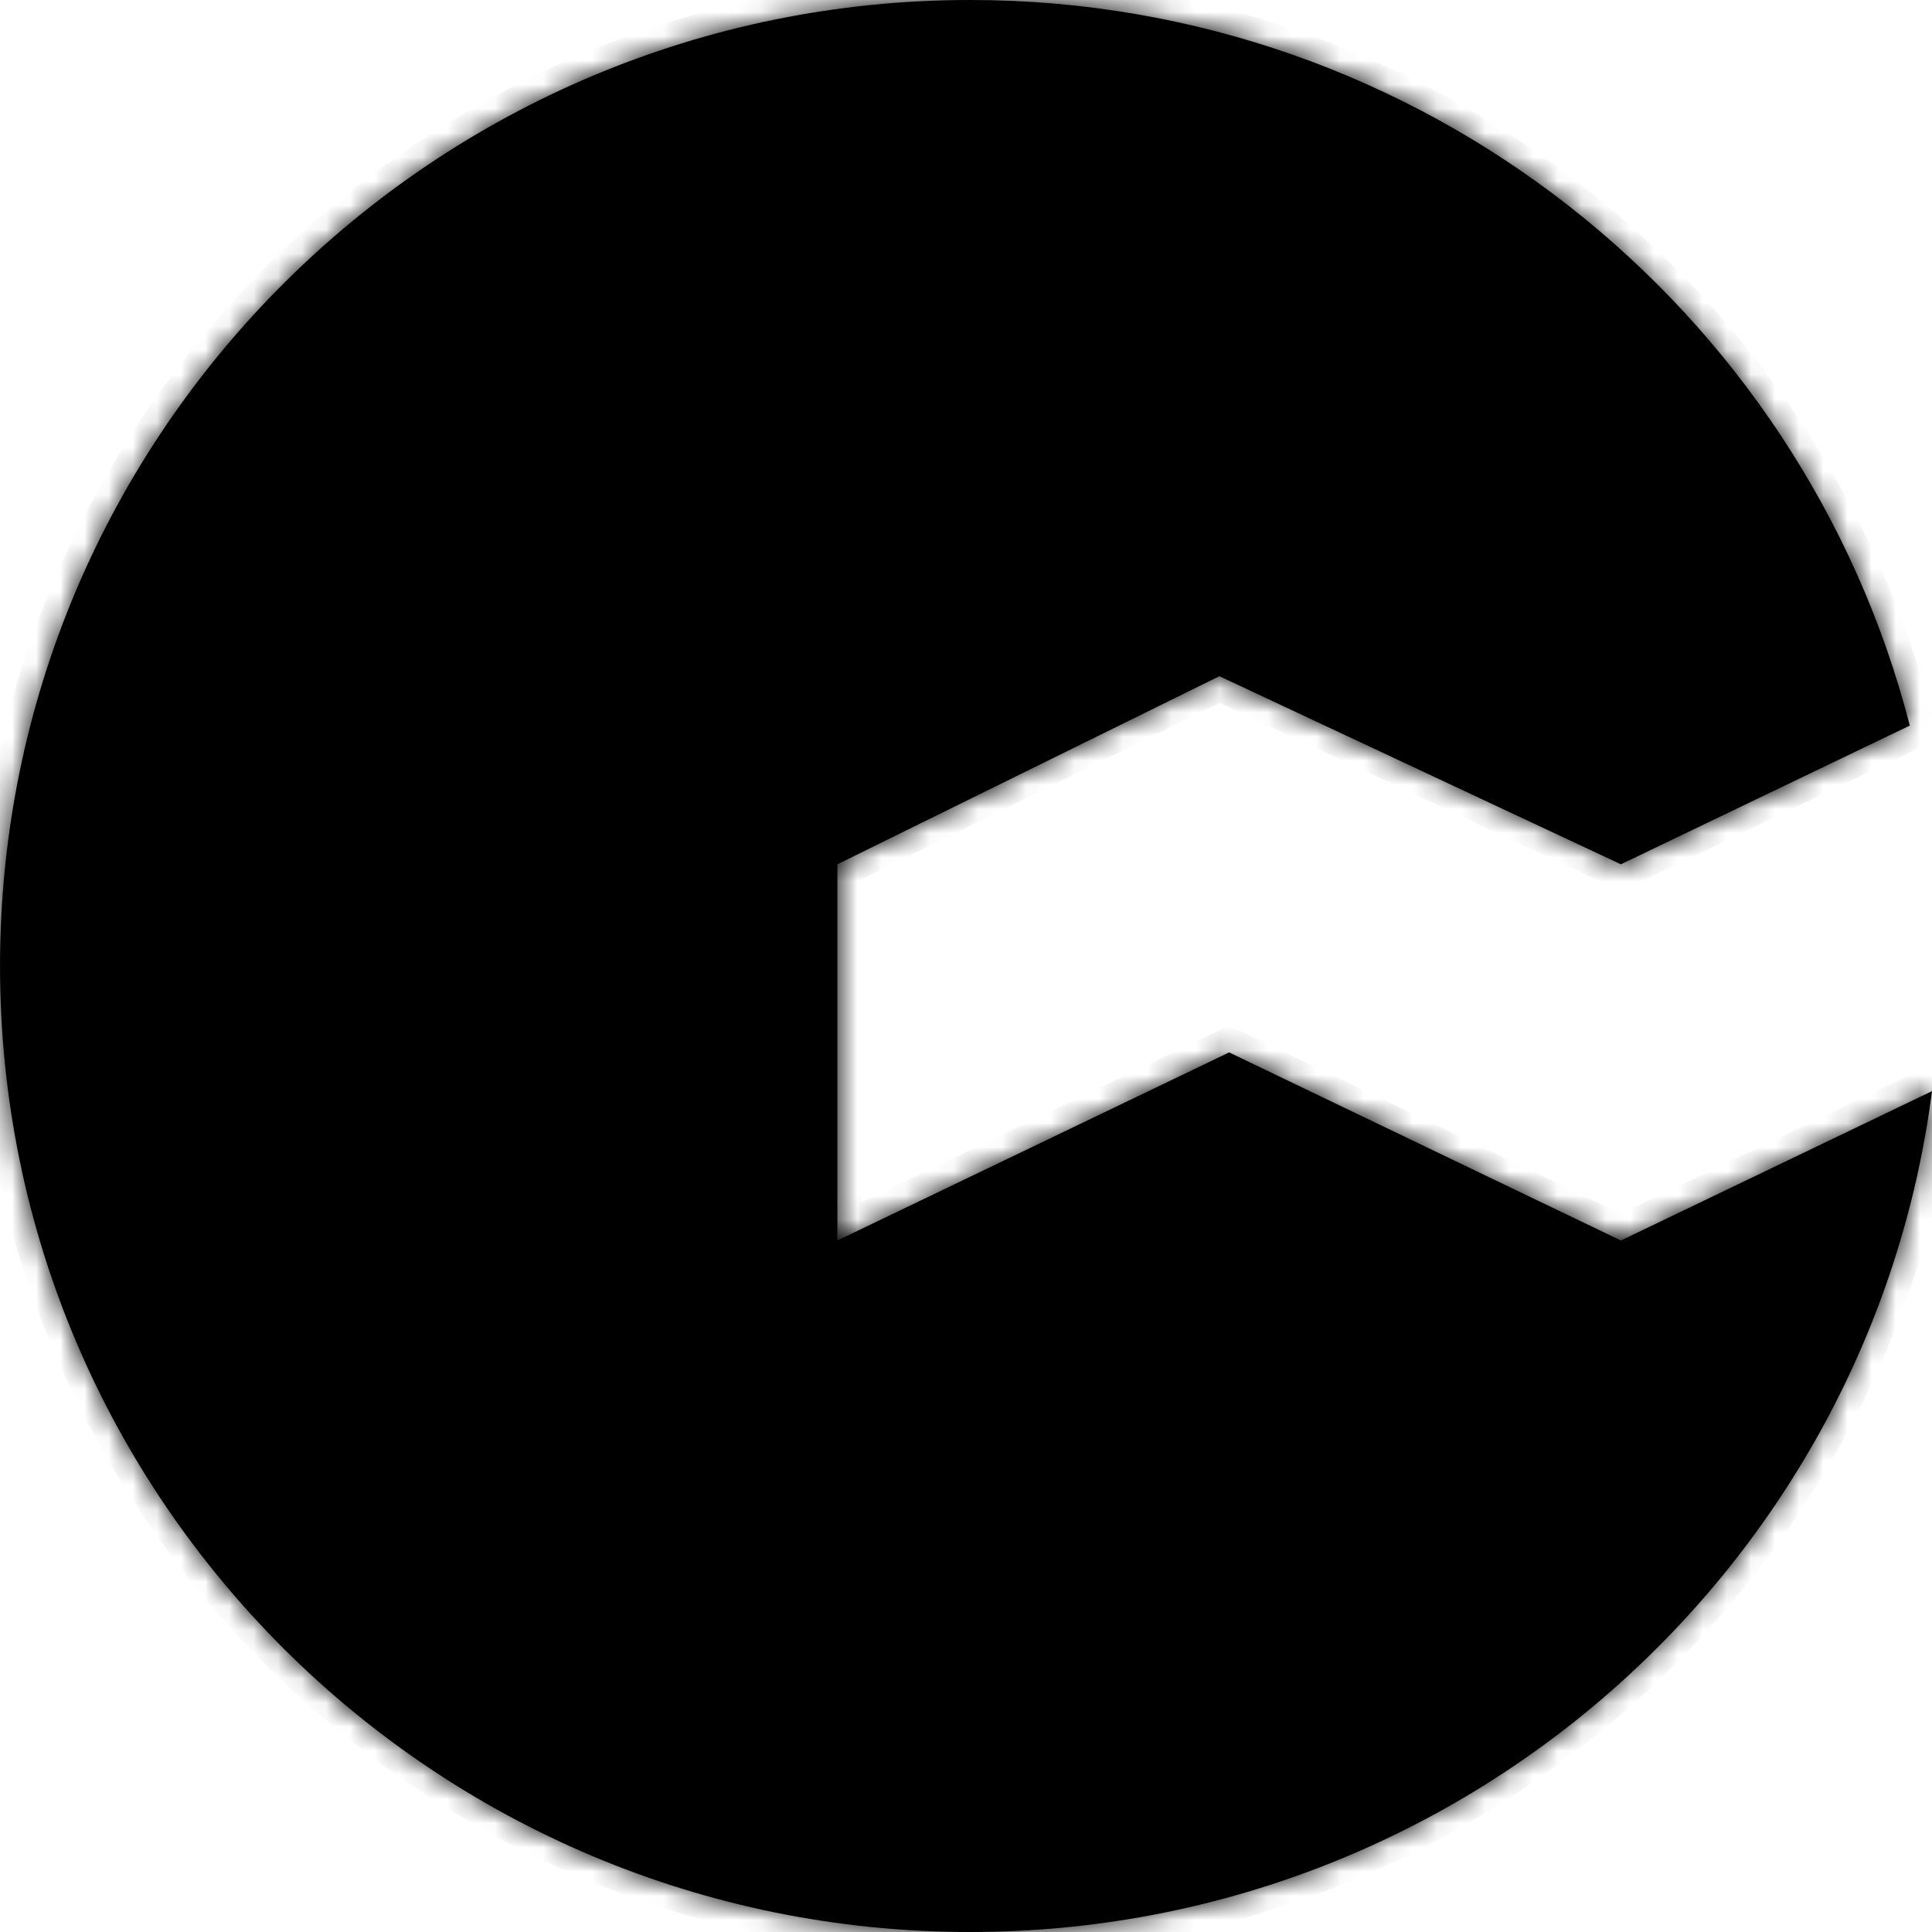 <svg fill="none" height="80" viewBox="0 0 80 80" width="80" xmlns="http://www.w3.org/2000/svg" xmlns:xlink="http://www.w3.org/1999/xlink"><mask id="a" fill="#fff"><path clip-rule="evenodd" d="m79.08 30.045-11.963 5.744-16.625-7.789-15.818 7.789v15.578l16.222-7.789 16.222 7.789 12.883-6.186c-2.551 19.644-19.412 34.819-39.833 34.819-22.184 0-40.167-17.909-40.167-40s17.983-40 40.167-40c18.732 0 34.47 12.77 38.913 30.045z" fill="#fff" fill-rule="evenodd"/></mask><g fill="#000"><path clip-rule="evenodd" d="m79.08 30.045-11.963 5.744-16.625-7.789-15.818 7.789v15.578l16.222-7.789 16.222 7.789 12.883-6.186c-2.551 19.644-19.412 34.819-39.833 34.819-22.184 0-40.167-17.909-40.167-40s17.983-40 40.167-40c18.732 0 34.47 12.77 38.913 30.045z" fill-rule="evenodd"/><path d="m67.117 35.789-.424.906.429.201.428-.205zm11.963-5.744.433.901.74-.355-.204-.795zm-28.588-2.045.424-.906-.435-.204-.431.212zm-15.818 7.789-.442-.897-.558.275v.622zm0 15.578h-1v1.589l1.433-.688zm16.222-7.789.433-.901-.433-.208-.433.208zm16.222 7.789-.433.901.433.208.433-.208zm12.883-6.186.992.129.237-1.828-1.662.798zm-12.45-8.49 11.963-5.744-.866-1.803-11.963 5.744zm-17.482-7.785 16.625 7.789.849-1.811-16.625-7.789zm-14.953 7.78 15.818-7.789-.883-1.794-15.818 7.789zm.558 14.68v-15.578h-2v15.578zm14.789-8.69-16.222 7.789.866 1.803 16.222-7.789zm17.087 7.789-16.222-7.789-.866 1.803 16.222 7.789zm12.018-6.186-12.883 6.186.866 1.803 12.883-6.186zm-.559.773c-2.487 19.149-18.927 33.948-38.841 33.948v2c20.926 0 38.209-15.552 40.825-35.691zm-38.841 33.948c-21.635 0-39.167-17.465-39.167-39h-2c0 22.648 18.435 41 41.167 41zm-39.167-39c0-21.535 17.532-39 39.167-39v-2c-22.732 0-41.167 18.352-41.167 41zm39.167-39c18.267 0 33.613 12.453 37.944 29.294l1.937-.498c-4.555-17.709-20.684-30.796-39.882-30.796z" mask="url(#a)"/></g></svg>